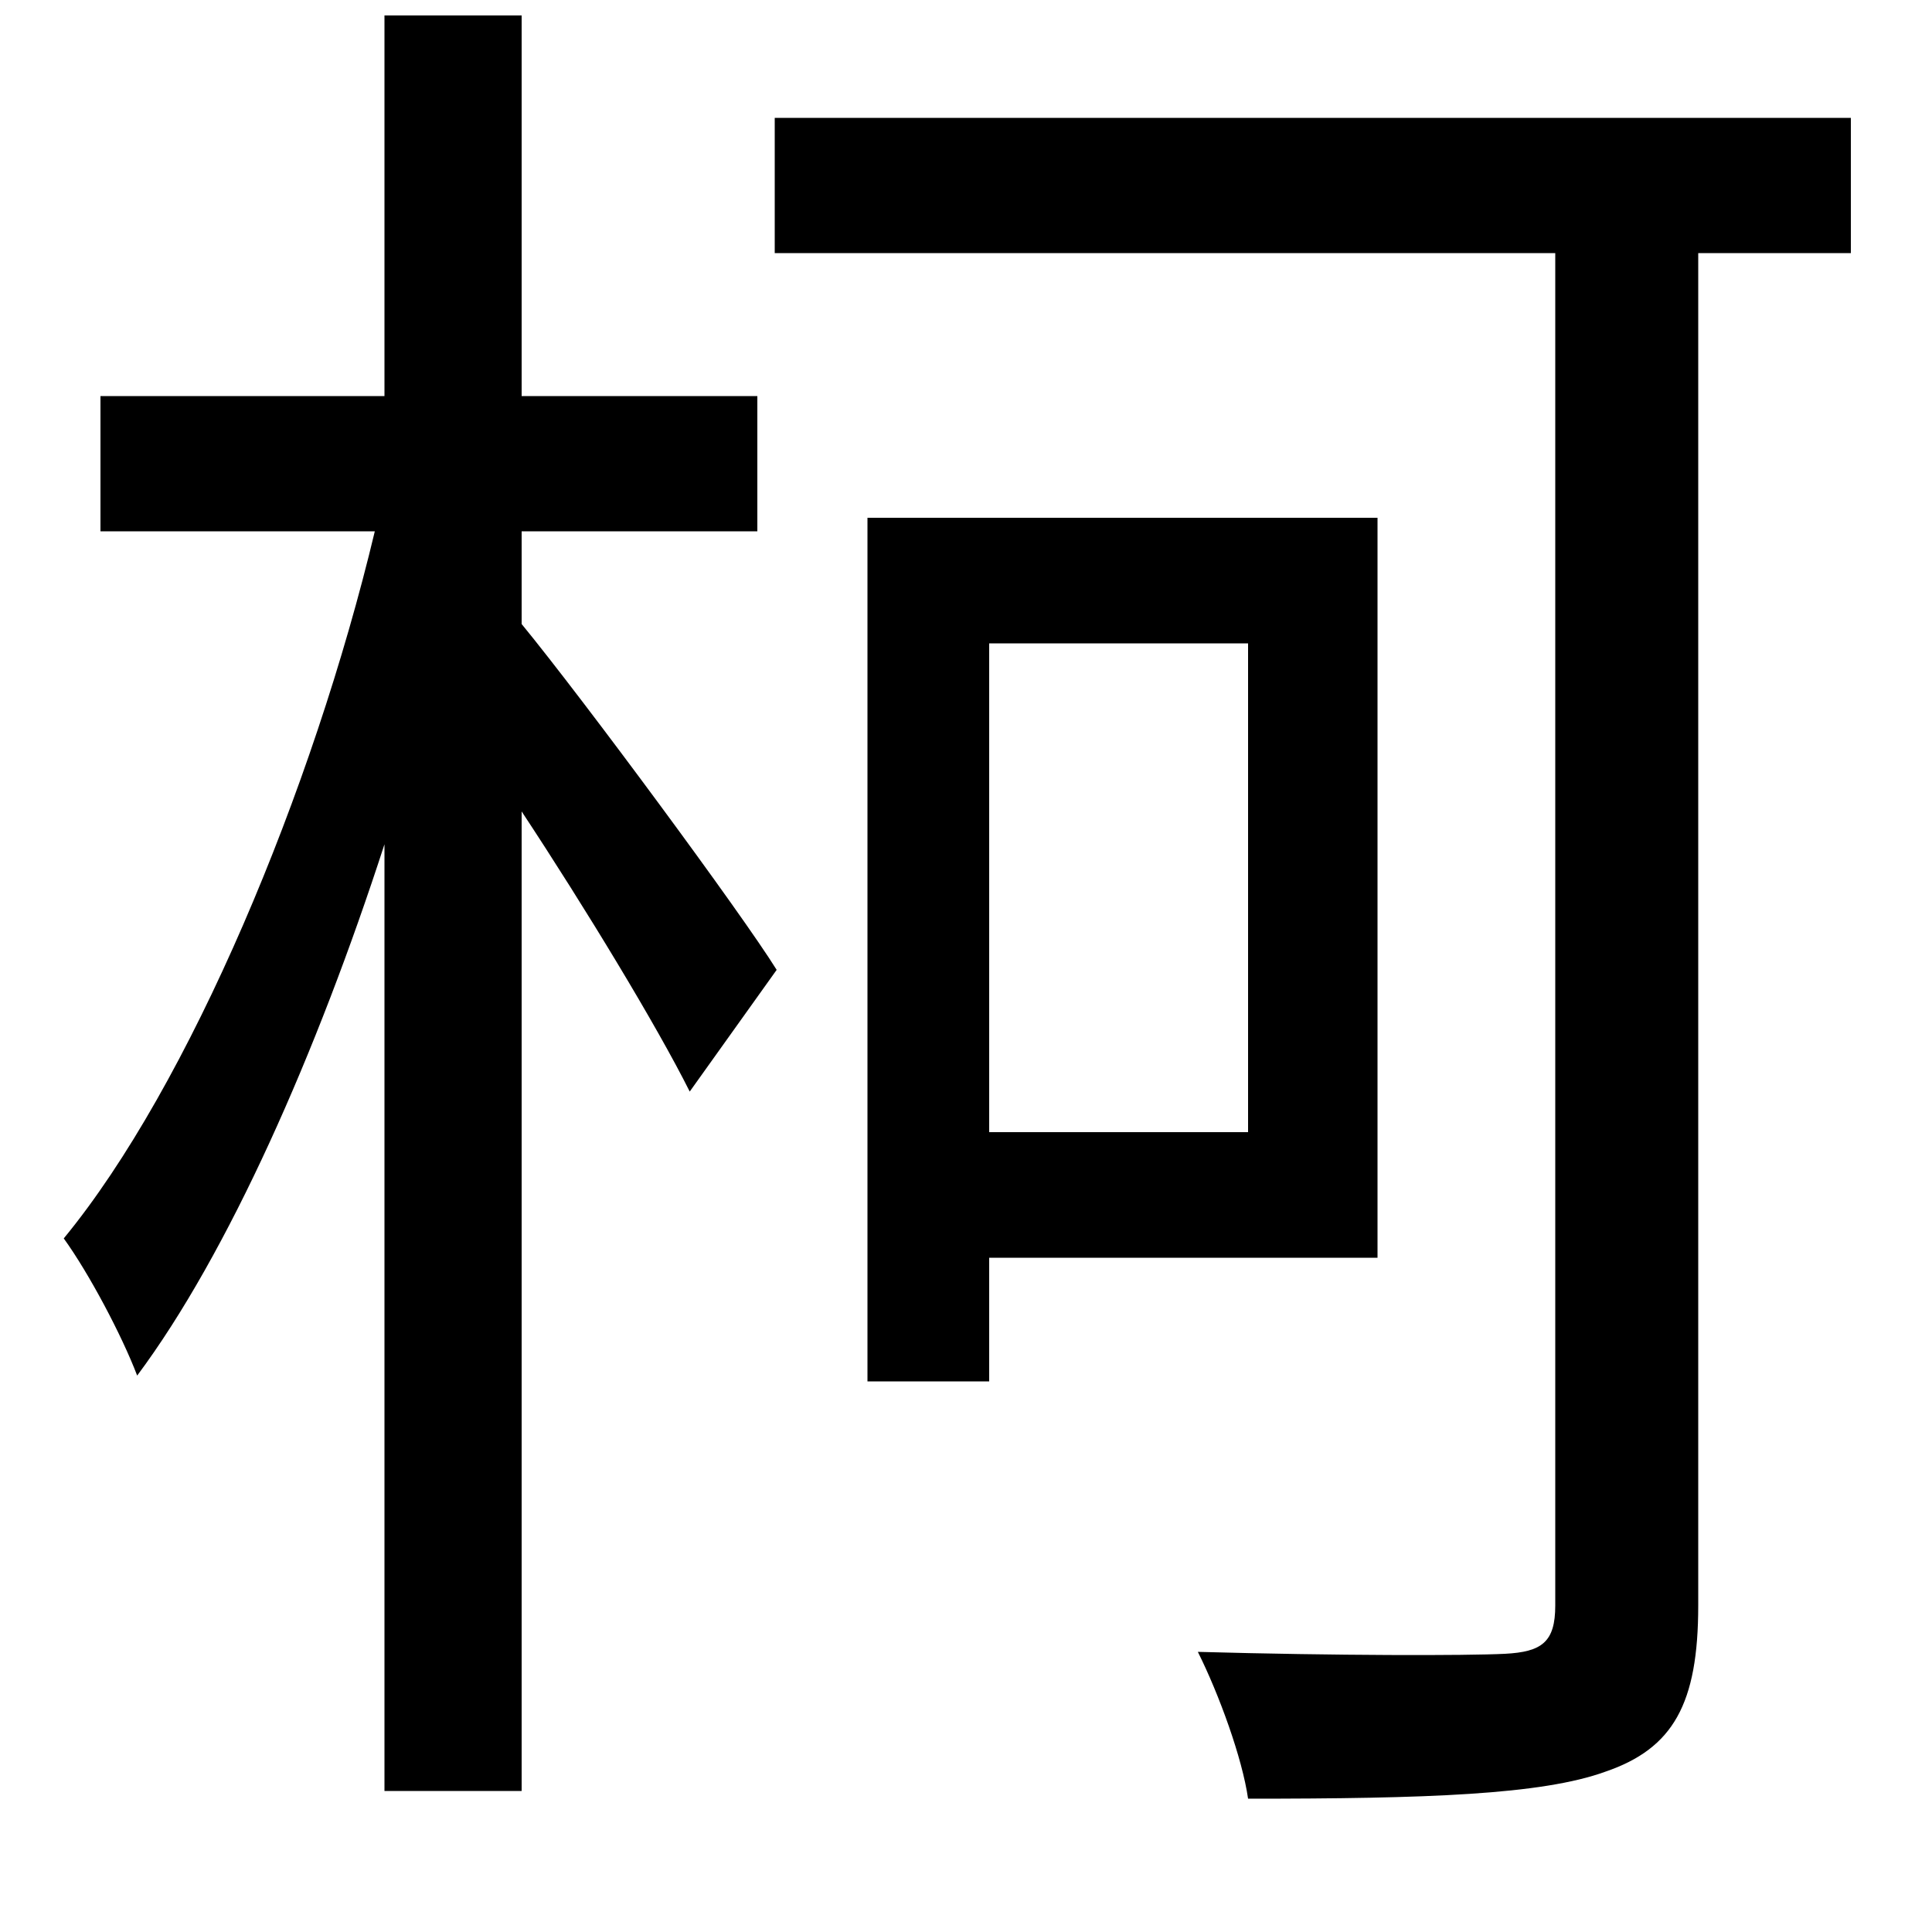 <svg xmlns="http://www.w3.org/2000/svg"
    viewBox="0 0 1000 1000">
  <!--
© 2014-2021 Adobe (http://www.adobe.com/).
Noto is a trademark of Google Inc.
This Font Software is licensed under the SIL Open Font License, Version 1.1. This Font Software is distributed on an "AS IS" BASIS, WITHOUT WARRANTIES OR CONDITIONS OF ANY KIND, either express or implied. See the SIL Open Font License for the specific language, permissions and limitations governing your use of this Font Software.
http://scripts.sil.org/OFL
  -->
<path d="M401 61L401 131 805 131 805 831C805 850 798 855 779 856 759 857 692 857 620 855 631 877 643 910 646 931 738 931 798 929 831 917 866 905 879 882 879 831L879 131 958 131 958 61ZM512 333L646 333 646 586 512 586ZM449 268L449 715 512 715 512 651 713 651 713 268ZM199 8L199 205 52 205 52 275 194 275C162 409 98 562 33 641 46 659 63 691 71 712 118 649 164 545 199 437L199 927 270 927 270 420C303 470 340 531 357 565L402 502C384 473 302 362 270 323L270 275 392 275 392 205 270 205 270 8Z"/>
</svg>